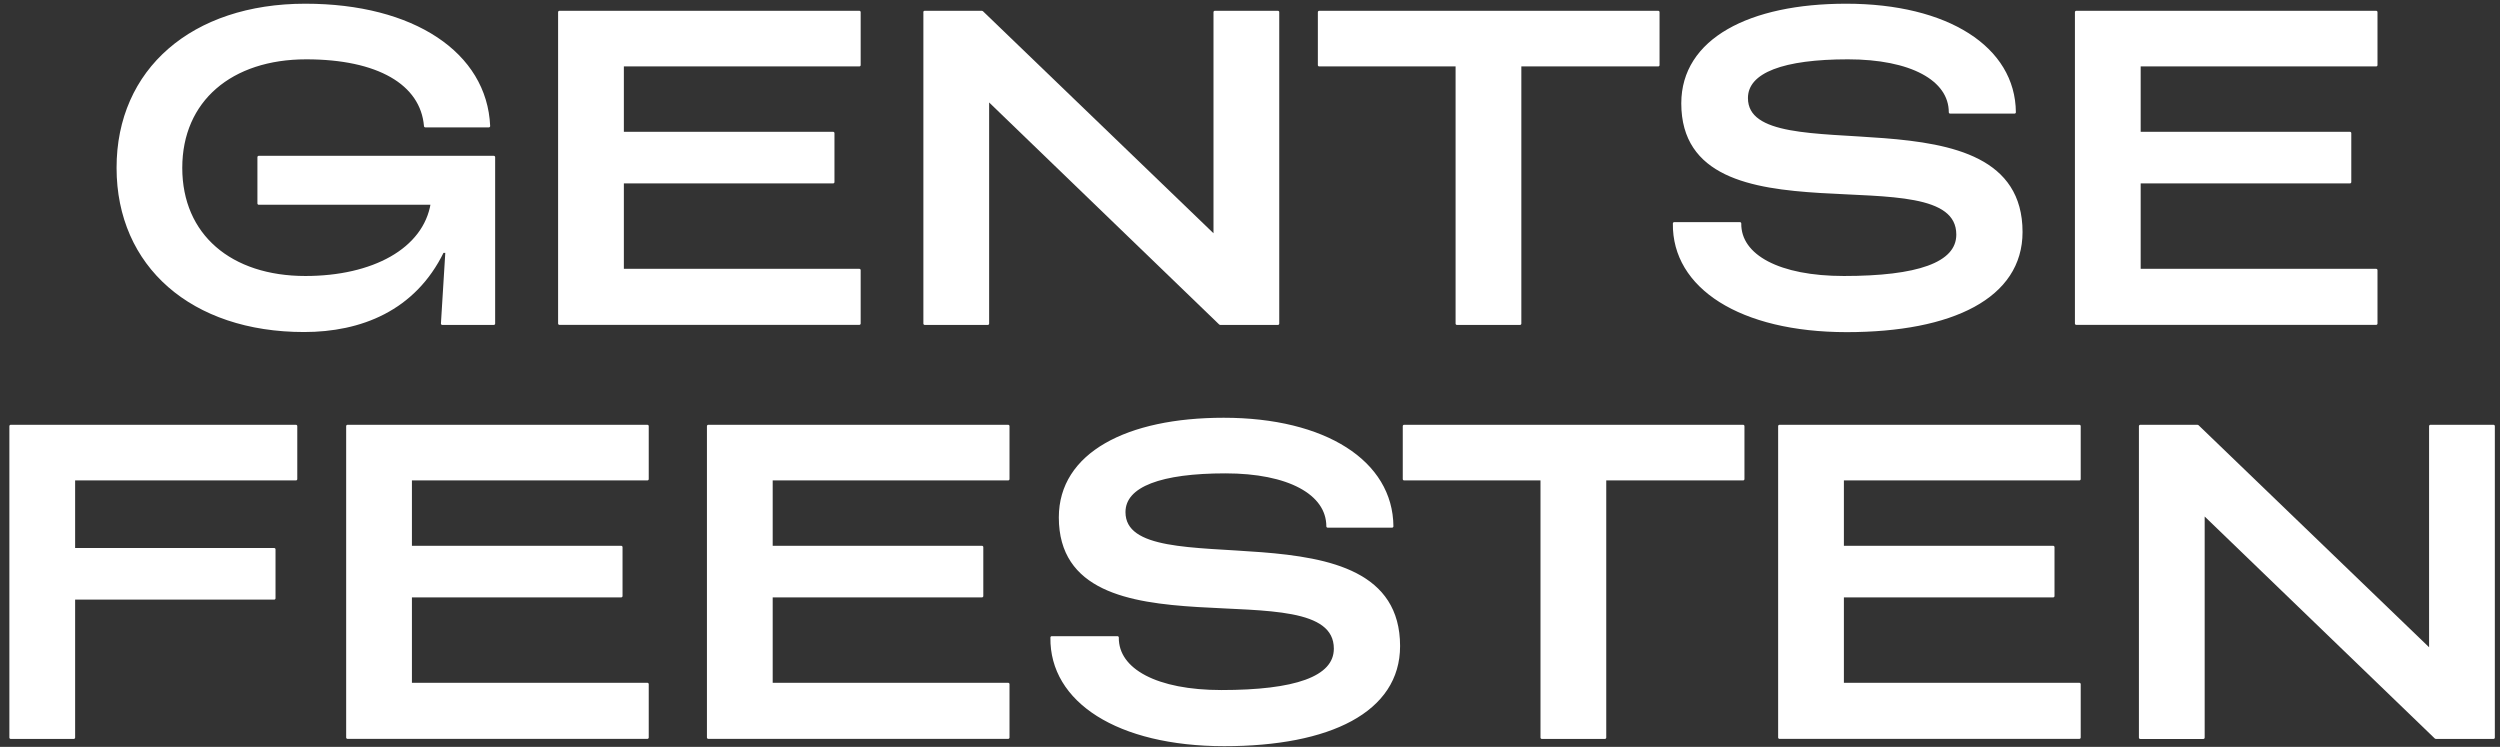 <svg width="241" height="72" viewBox="0 0 241 72" fill="none" xmlns="http://www.w3.org/2000/svg">
<rect x="0" y="0" width="241" height="72" fill="#333333" stroke="none"/>
<path d="M29.433 0.486C39.842 0.486 46.822 5.161 47.123 12.151H41C40.659 8.033 36.419 5.591 29.52 5.591C22.279 5.591 17.442 9.663 17.442 16.183C17.442 22.702 22.238 26.734 29.439 26.734C35.949 26.734 40.919 24.071 41.649 19.611H24.944V15.15H47.604V31.194H42.634L43.063 24.245H42.675C39.935 29.866 34.75 31.879 29.311 31.879C18.52 31.879 11.366 25.614 11.366 16.183C11.354 6.745 18.554 0.486 29.433 0.486Z" fill="white" stroke="white" stroke-width="0.257" stroke-miterlimit="10" stroke-linecap="round" stroke-linejoin="round"/>
<path d="M53.929 1.17H82.84V6.275H60.012V12.835H80.314V17.551H60.012V26.043H82.84V31.188H53.929V1.17Z" fill="white" stroke="white" stroke-width="0.257" stroke-miterlimit="10" stroke-linecap="round" stroke-linejoin="round"/>
<path d="M89.136 1.17H94.663L117.109 22.789V1.17H123.191V31.194H117.624L95.224 9.575V31.194H89.142V1.17H89.136Z" fill="white" stroke="white" stroke-width="0.257" stroke-miterlimit="10" stroke-linecap="round" stroke-linejoin="round"/>
<path d="M140.447 6.275H127.17V1.17H159.852V6.275H146.529V31.194H140.447V6.275Z" fill="white" stroke="white" stroke-width="0.257" stroke-miterlimit="10" stroke-linecap="round" stroke-linejoin="round"/>
<path d="M161.393 21.542H167.73C167.689 24.674 171.501 26.734 177.751 26.734C184.818 26.734 188.716 25.446 188.716 22.615C188.716 14.506 162.204 23.903 162.204 9.964C162.204 3.833 168.674 0.486 177.965 0.486C187.731 0.486 194.155 4.604 194.202 10.823H187.992C187.992 7.65 184.221 5.591 178.139 5.591C171.929 5.591 168.373 6.878 168.373 9.454C168.373 17 194.845 8.253 194.845 22.366C194.845 28.631 188.206 31.89 178.012 31.89C167.776 31.885 161.306 27.679 161.393 21.542Z" fill="white" stroke="white" stroke-width="0.257" stroke-miterlimit="10" stroke-linecap="round" stroke-linejoin="round"/>
<path d="M200.151 1.17H229.062V6.275H206.233V12.835H226.536V17.551H206.233V26.043H229.062V31.188H200.151V1.17Z" fill="white" stroke="white" stroke-width="0.257" stroke-miterlimit="10" stroke-linecap="round" stroke-linejoin="round"/>
<path d="M1.032 41.079H28.529V46.183H7.114V52.958H26.432V57.674H7.114V71.103H1.032V41.079Z" fill="white" stroke="white" stroke-width="0.257" stroke-miterlimit="10" stroke-linecap="round" stroke-linejoin="round"/>
<path d="M33.499 41.079H62.41V46.183H39.581V52.744H59.884V57.459H39.581V65.951H62.41V71.097H33.499V41.079Z" fill="white" stroke="white" stroke-width="0.257" stroke-miterlimit="10" stroke-linecap="round" stroke-linejoin="round"/>
<path d="M68.277 41.079H97.188V46.183H74.359V52.744H94.662V57.459H74.359V65.951H97.188V71.097H68.277V41.079Z" fill="white" stroke="white" stroke-width="0.257" stroke-miterlimit="10" stroke-linecap="round" stroke-linejoin="round"/>
<path d="M101.388 61.456H107.725C107.684 64.588 111.496 66.648 117.746 66.648C124.813 66.648 128.711 65.36 128.711 62.529C128.711 54.42 102.199 63.817 102.199 49.878C102.199 43.747 108.669 40.4 117.96 40.4C127.727 40.4 134.15 44.518 134.197 50.737H127.987C127.987 47.564 124.216 45.504 118.134 45.504C111.924 45.504 108.368 46.792 108.368 49.368C108.368 56.914 134.84 48.167 134.84 62.28C134.84 68.544 128.202 71.804 118.007 71.804C107.765 71.793 101.301 67.587 101.388 61.456Z" fill="white" stroke="white" stroke-width="0.257" stroke-miterlimit="10" stroke-linecap="round" stroke-linejoin="round"/>
<path d="M148.632 46.183H135.355V41.079H168.037V46.183H154.714V71.103H148.632V46.183Z" fill="white" stroke="white" stroke-width="0.257" stroke-miterlimit="10" stroke-linecap="round" stroke-linejoin="round"/>
<path d="M171.541 41.079H200.452V46.183H177.623V52.744H197.926V57.459H177.623V65.951H200.452V71.097H171.541V41.079Z" fill="white" stroke="white" stroke-width="0.257" stroke-miterlimit="10" stroke-linecap="round" stroke-linejoin="round"/>
<path d="M206.32 41.079H211.846L234.292 62.697V41.079H240.374V71.103H234.808L212.402 49.489V71.108H206.32V41.079Z" fill="white" stroke="white" stroke-width="0.257" stroke-miterlimit="10" stroke-linecap="round" stroke-linejoin="round"/>
</svg>
